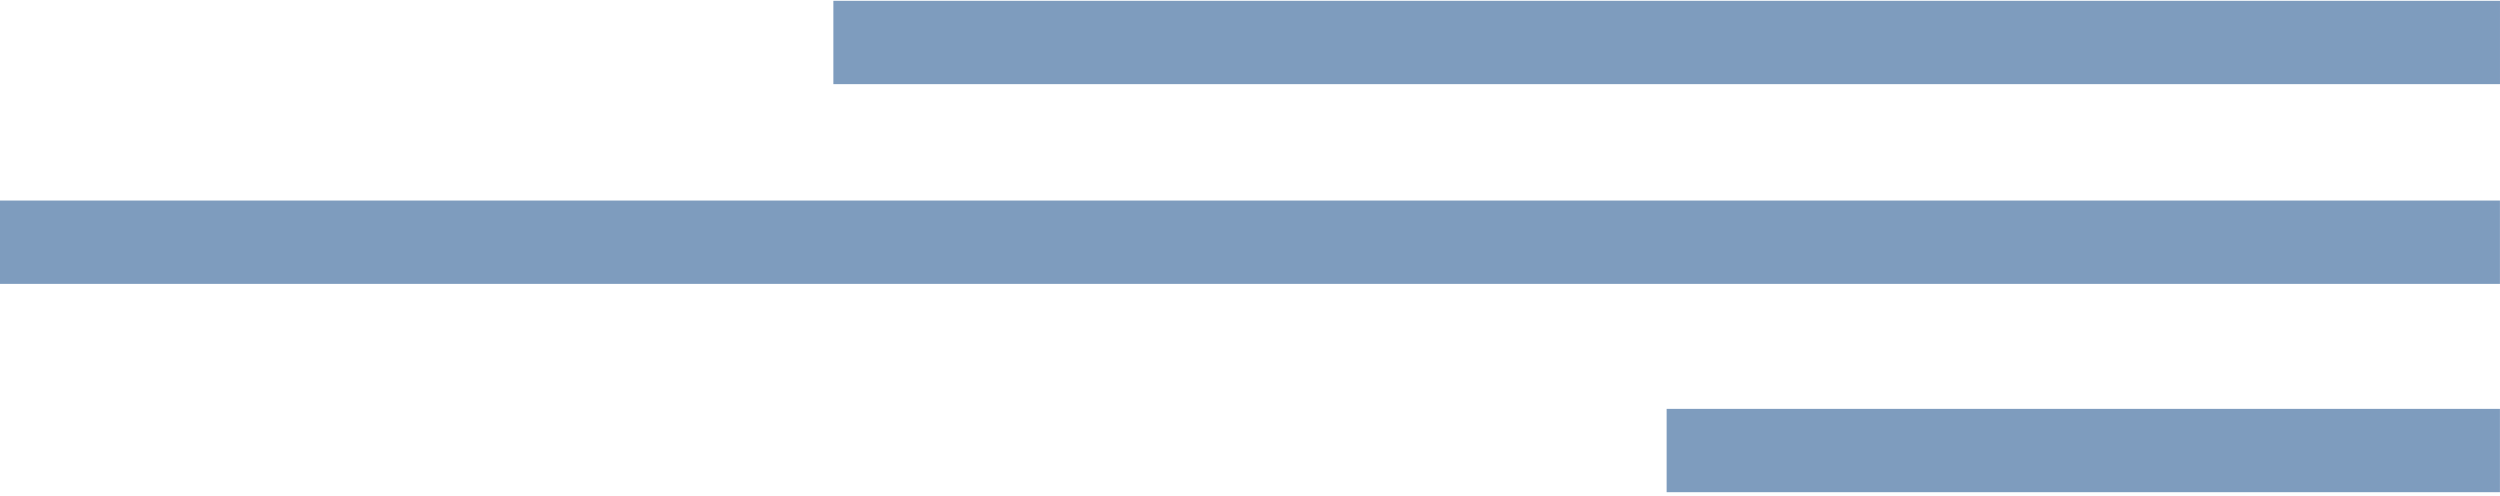 <svg width="620" height="123" viewBox="0 0 620 123" fill="none" xmlns="http://www.w3.org/2000/svg">
<path fill-rule="evenodd" clip-rule="evenodd" d="M-6.10352e-05 49.736L619.984 49.736V70.402L-6.10352e-05 70.402V49.736Z" fill="#7E9CBE"/>
<path fill-rule="evenodd" clip-rule="evenodd" d="M206.675 0.202L619.996 0.202V20.868L206.675 20.868V0.202Z" fill="#7E9CBE"/>
<path fill-rule="evenodd" clip-rule="evenodd" d="M413.324 101.4L619.984 101.4V122.066L413.324 122.066V101.4Z" fill="#7E9CBE"/>
</svg>

